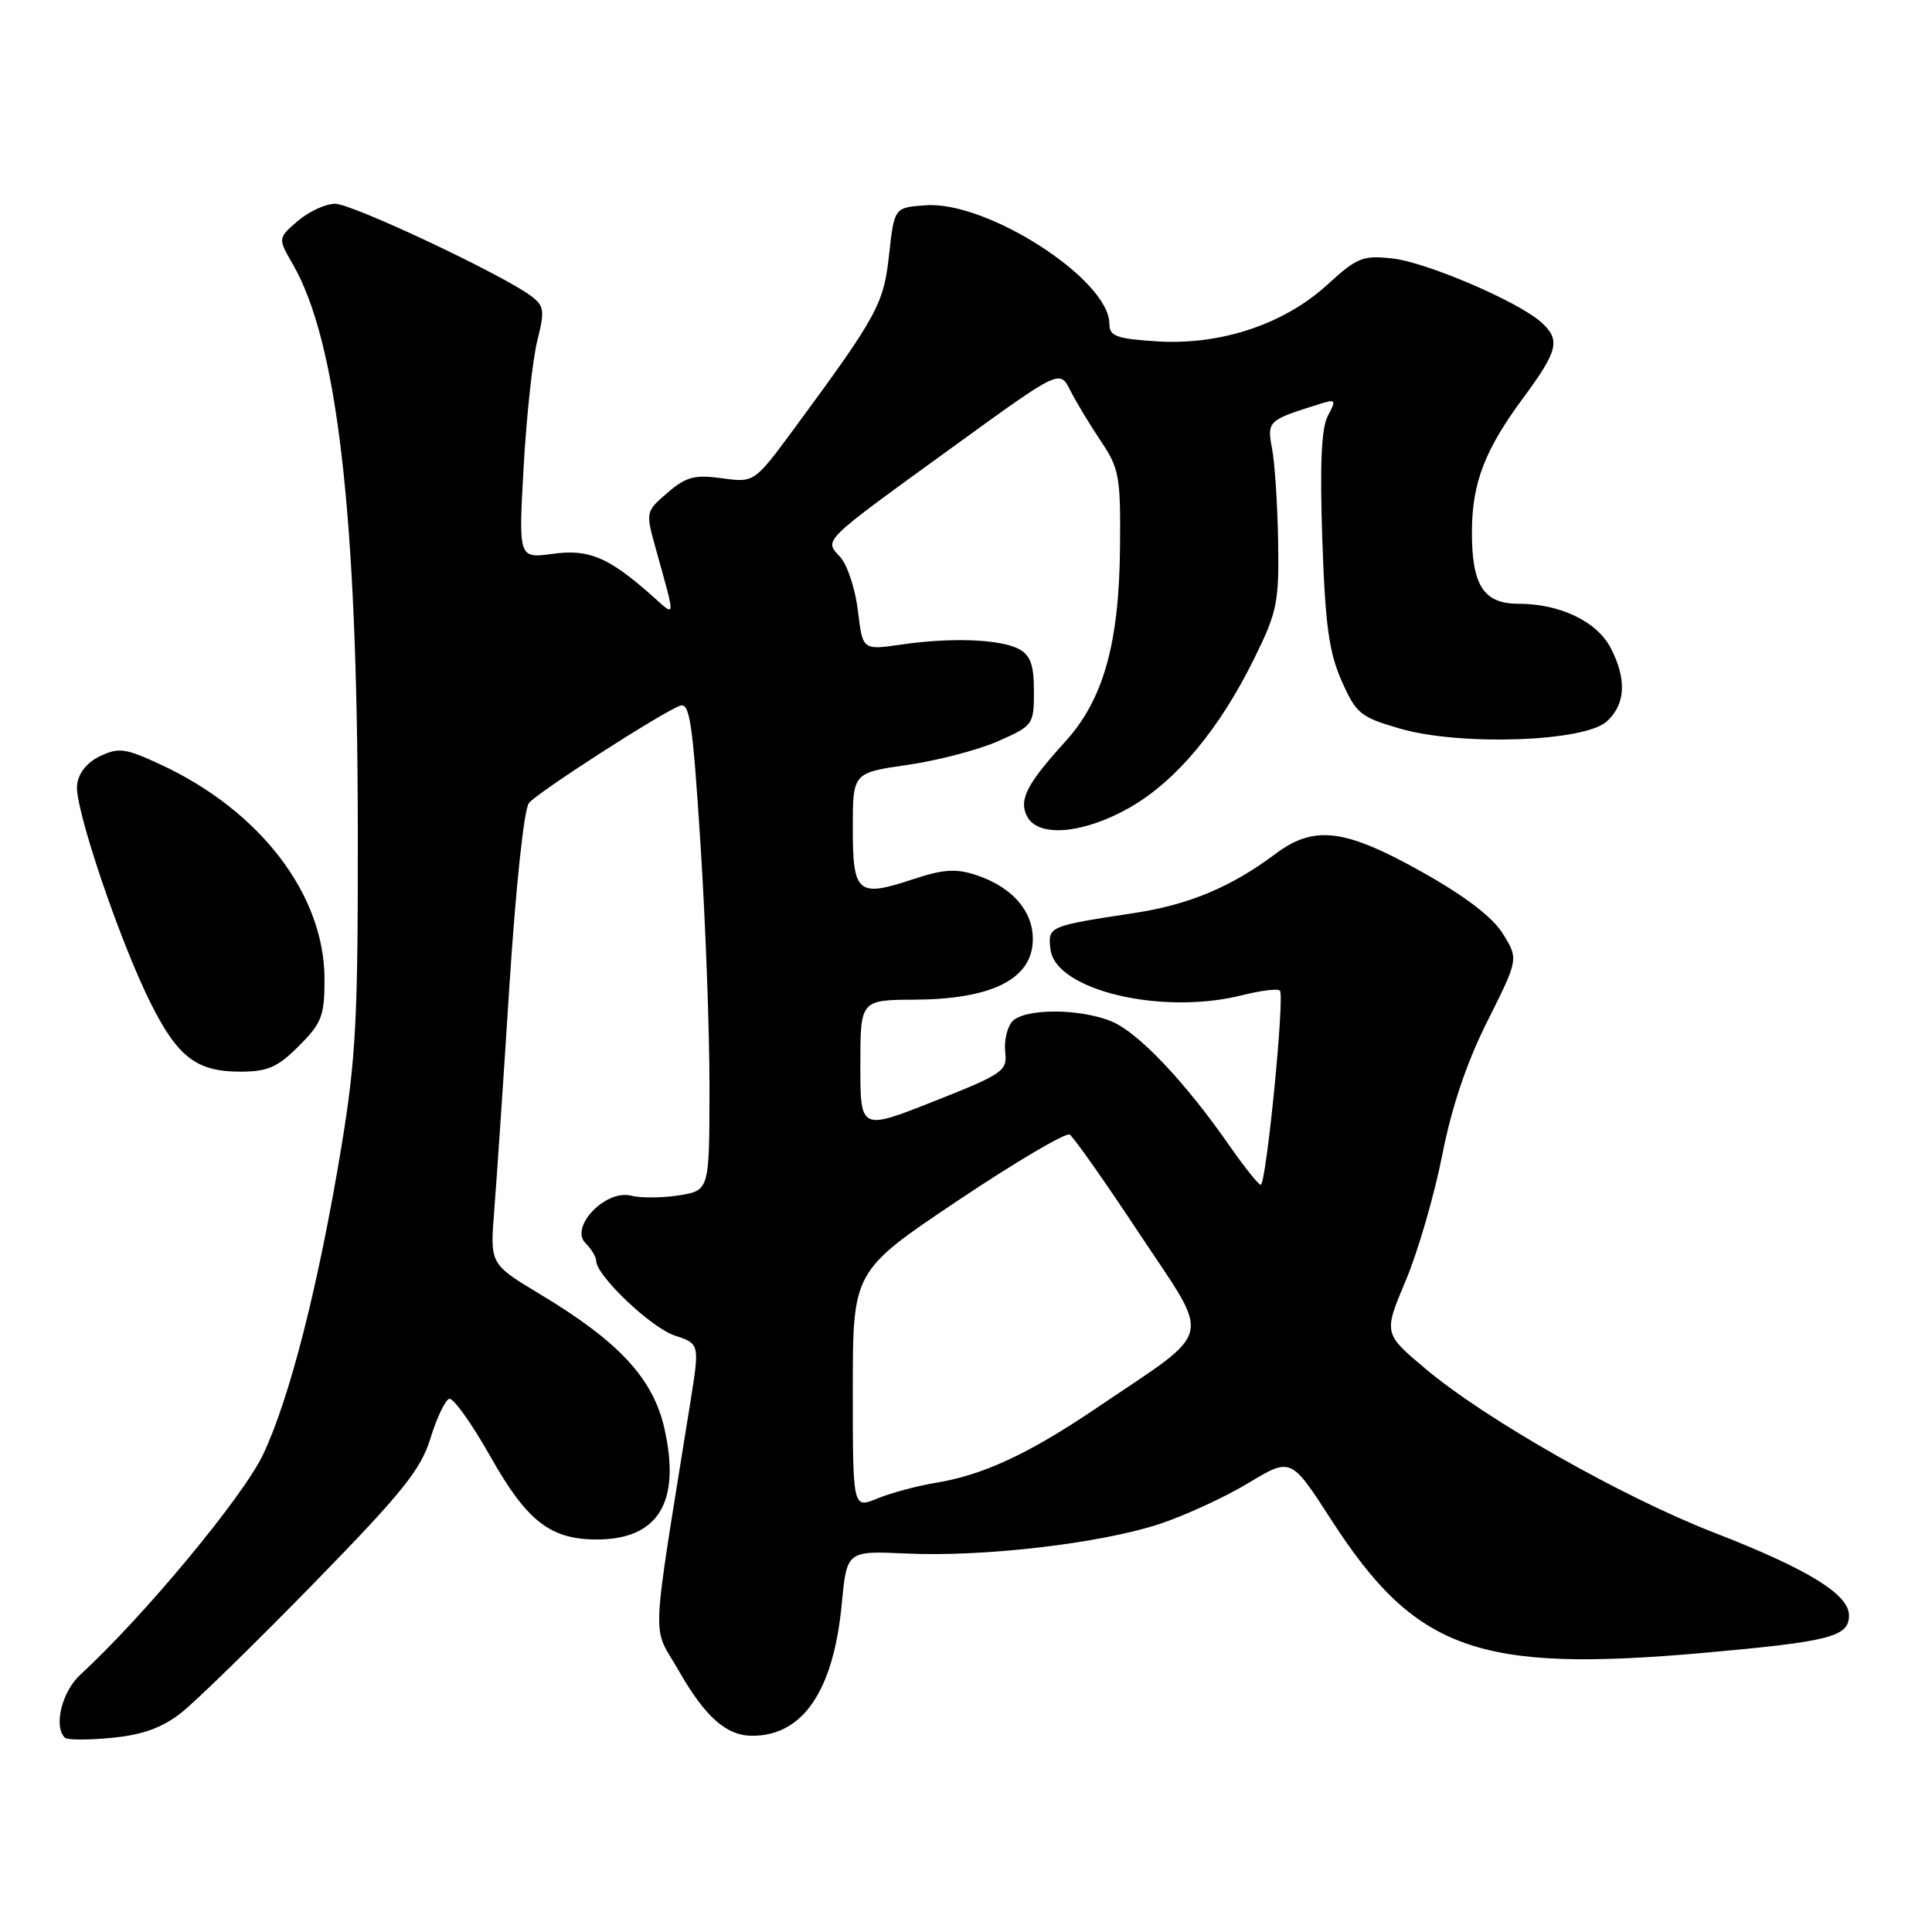 <?xml version="1.0" encoding="UTF-8" standalone="no"?>
<!DOCTYPE svg PUBLIC "-//W3C//DTD SVG 1.1//EN" "http://www.w3.org/Graphics/SVG/1.1/DTD/svg11.dtd" >
<svg xmlns="http://www.w3.org/2000/svg" xmlns:xlink="http://www.w3.org/1999/xlink" version="1.1" viewBox="0 0 256 256">
 <g >
 <path fill="currentColor"
d=" M 24.00 226.96 C 25.93 225.45 33.81 217.75 41.52 209.86 C 53.34 197.75 55.77 194.73 57.04 190.57 C 57.87 187.87 58.99 185.51 59.53 185.35 C 60.06 185.19 62.52 188.64 65.00 193.03 C 69.84 201.61 72.95 204.01 79.15 203.99 C 87.24 203.95 90.22 199.04 88.05 189.33 C 86.56 182.68 82.06 177.80 71.58 171.50 C 64.93 167.50 64.93 167.50 65.48 160.50 C 65.79 156.65 66.70 143.20 67.50 130.62 C 68.35 117.46 69.44 107.17 70.09 106.40 C 71.28 104.96 87.50 94.51 90.07 93.53 C 91.39 93.02 91.77 95.56 92.81 111.72 C 93.48 122.05 94.02 136.63 94.01 144.12 C 94.00 157.74 94.00 157.74 89.98 158.39 C 87.77 158.74 84.90 158.76 83.60 158.43 C 80.24 157.59 75.45 162.59 77.58 164.72 C 78.36 165.50 79.00 166.56 79.00 167.07 C 79.00 169.02 86.28 175.94 89.42 176.97 C 92.71 178.06 92.71 178.06 91.48 185.78 C 86.17 219.00 86.34 215.10 89.92 221.35 C 93.44 227.51 96.25 230.00 99.68 230.00 C 106.40 230.00 110.45 224.04 111.54 212.50 C 112.21 205.49 112.21 205.49 120.14 205.85 C 130.35 206.32 145.83 204.51 153.63 201.94 C 156.99 200.83 162.30 198.39 165.40 196.52 C 171.06 193.11 171.06 193.11 176.37 201.34 C 187.59 218.74 195.84 221.68 225.88 219.00 C 242.55 217.51 245.00 216.87 245.00 214.04 C 245.00 211.25 239.51 207.89 227.12 203.08 C 214.99 198.37 196.87 188.09 188.91 181.39 C 183.32 176.69 183.32 176.69 186.26 169.70 C 187.88 165.86 190.05 158.39 191.09 153.11 C 192.36 146.66 194.33 140.80 197.10 135.29 C 201.21 127.08 201.21 127.08 199.15 123.74 C 197.78 121.53 194.19 118.78 188.48 115.57 C 178.18 109.79 174.13 109.29 168.98 113.16 C 163.16 117.52 157.57 119.87 150.36 120.97 C 138.89 122.72 138.84 122.74 139.19 125.78 C 139.81 131.19 153.89 134.57 164.60 131.87 C 167.06 131.25 169.31 130.97 169.59 131.26 C 170.26 131.92 167.78 157.00 167.05 156.99 C 166.75 156.98 164.86 154.62 162.86 151.74 C 157.02 143.34 150.84 136.83 147.33 135.36 C 143.04 133.57 135.58 133.60 134.07 135.41 C 133.43 136.19 133.03 138.01 133.20 139.45 C 133.48 141.91 132.88 142.32 123.75 145.93 C 114.00 149.79 114.00 149.79 114.00 141.14 C 114.00 132.50 114.00 132.50 121.25 132.46 C 131.06 132.40 136.37 129.91 136.82 125.14 C 137.21 121.10 134.37 117.61 129.35 115.95 C 126.66 115.06 124.98 115.18 120.96 116.51 C 113.64 118.94 113.00 118.40 113.00 109.73 C 113.00 102.40 113.00 102.40 120.26 101.35 C 124.25 100.78 129.65 99.36 132.26 98.21 C 136.91 96.15 137.00 96.02 137.00 91.59 C 137.00 88.11 136.54 86.83 135.03 86.01 C 132.56 84.69 126.05 84.44 119.40 85.41 C 114.30 86.15 114.30 86.15 113.68 80.94 C 113.34 78.07 112.29 74.87 111.35 73.83 C 109.20 71.45 108.59 72.04 126.46 59.08 C 140.42 48.96 140.42 48.96 141.82 51.73 C 142.58 53.25 144.40 56.26 145.85 58.42 C 148.30 62.05 148.49 63.10 148.41 72.42 C 148.30 85.31 146.21 92.72 141.10 98.33 C 136.01 103.93 134.95 106.03 136.12 108.22 C 137.62 111.02 143.64 110.47 149.74 106.98 C 155.88 103.46 161.59 96.60 166.20 87.24 C 169.23 81.09 169.49 79.82 169.36 71.74 C 169.28 66.91 168.92 61.38 168.56 59.47 C 167.87 55.78 167.98 55.68 174.84 53.54 C 177.01 52.86 177.09 52.97 175.95 55.09 C 175.09 56.70 174.88 61.47 175.21 71.44 C 175.60 82.79 176.09 86.42 177.77 90.21 C 179.69 94.56 180.25 95.02 185.49 96.54 C 193.49 98.86 209.91 98.30 212.90 95.60 C 215.40 93.33 215.58 90.02 213.43 85.87 C 211.61 82.35 206.72 80.00 201.19 80.00 C 196.54 80.00 194.98 77.51 195.04 70.20 C 195.10 63.90 196.79 59.55 201.81 52.76 C 206.47 46.45 206.81 45.04 204.23 42.71 C 201.22 39.98 189.05 34.76 184.53 34.25 C 180.59 33.81 179.83 34.11 175.86 37.74 C 170.11 42.99 161.71 45.77 153.25 45.23 C 147.91 44.88 147.00 44.55 147.00 42.91 C 147.00 37.05 130.80 26.60 122.64 27.20 C 118.50 27.50 118.50 27.50 117.81 33.73 C 117.09 40.32 116.29 41.77 105.28 56.73 C 99.95 63.96 99.95 63.96 95.66 63.37 C 92.03 62.87 90.92 63.17 88.45 65.29 C 85.55 67.78 85.54 67.83 86.88 72.65 C 89.56 82.34 89.61 81.79 86.39 78.93 C 80.63 73.82 78.03 72.72 73.21 73.39 C 68.70 74.00 68.70 74.00 69.39 61.78 C 69.77 55.06 70.58 47.57 71.20 45.13 C 72.19 41.18 72.11 40.54 70.41 39.25 C 66.73 36.45 46.68 27.00 44.41 27.00 C 43.14 27.00 40.92 28.03 39.46 29.28 C 36.81 31.56 36.81 31.56 38.81 35.03 C 44.70 45.26 47.35 68.20 47.41 109.50 C 47.45 134.93 47.18 140.16 45.23 152.00 C 42.20 170.33 38.40 185.25 34.87 192.71 C 32.23 198.30 19.09 214.14 10.63 221.92 C 8.20 224.16 7.08 228.74 8.59 230.25 C 8.91 230.57 11.72 230.58 14.84 230.27 C 18.92 229.87 21.48 228.94 24.00 226.96 Z  M 39.60 138.60 C 42.63 135.57 43.00 134.61 43.00 129.76 C 43.00 118.57 34.50 107.43 21.27 101.30 C 16.63 99.14 15.73 99.02 13.27 100.19 C 11.51 101.03 10.39 102.44 10.21 104.03 C 9.86 107.01 15.93 124.94 20.06 133.11 C 23.58 140.10 26.10 142.00 31.82 142.00 C 35.47 142.00 36.77 141.43 39.60 138.60 Z  M 113.00 184.16 C 113.00 168.42 113.00 168.42 126.91 159.09 C 134.56 153.97 141.24 150.03 141.74 150.34 C 142.25 150.65 146.42 156.58 151.01 163.52 C 160.59 177.97 161.09 175.88 145.49 186.44 C 136.34 192.64 130.33 195.44 123.95 196.49 C 121.50 196.89 118.04 197.83 116.25 198.56 C 113.00 199.90 113.00 199.90 113.00 184.16 Z "/>
</g>
</svg>